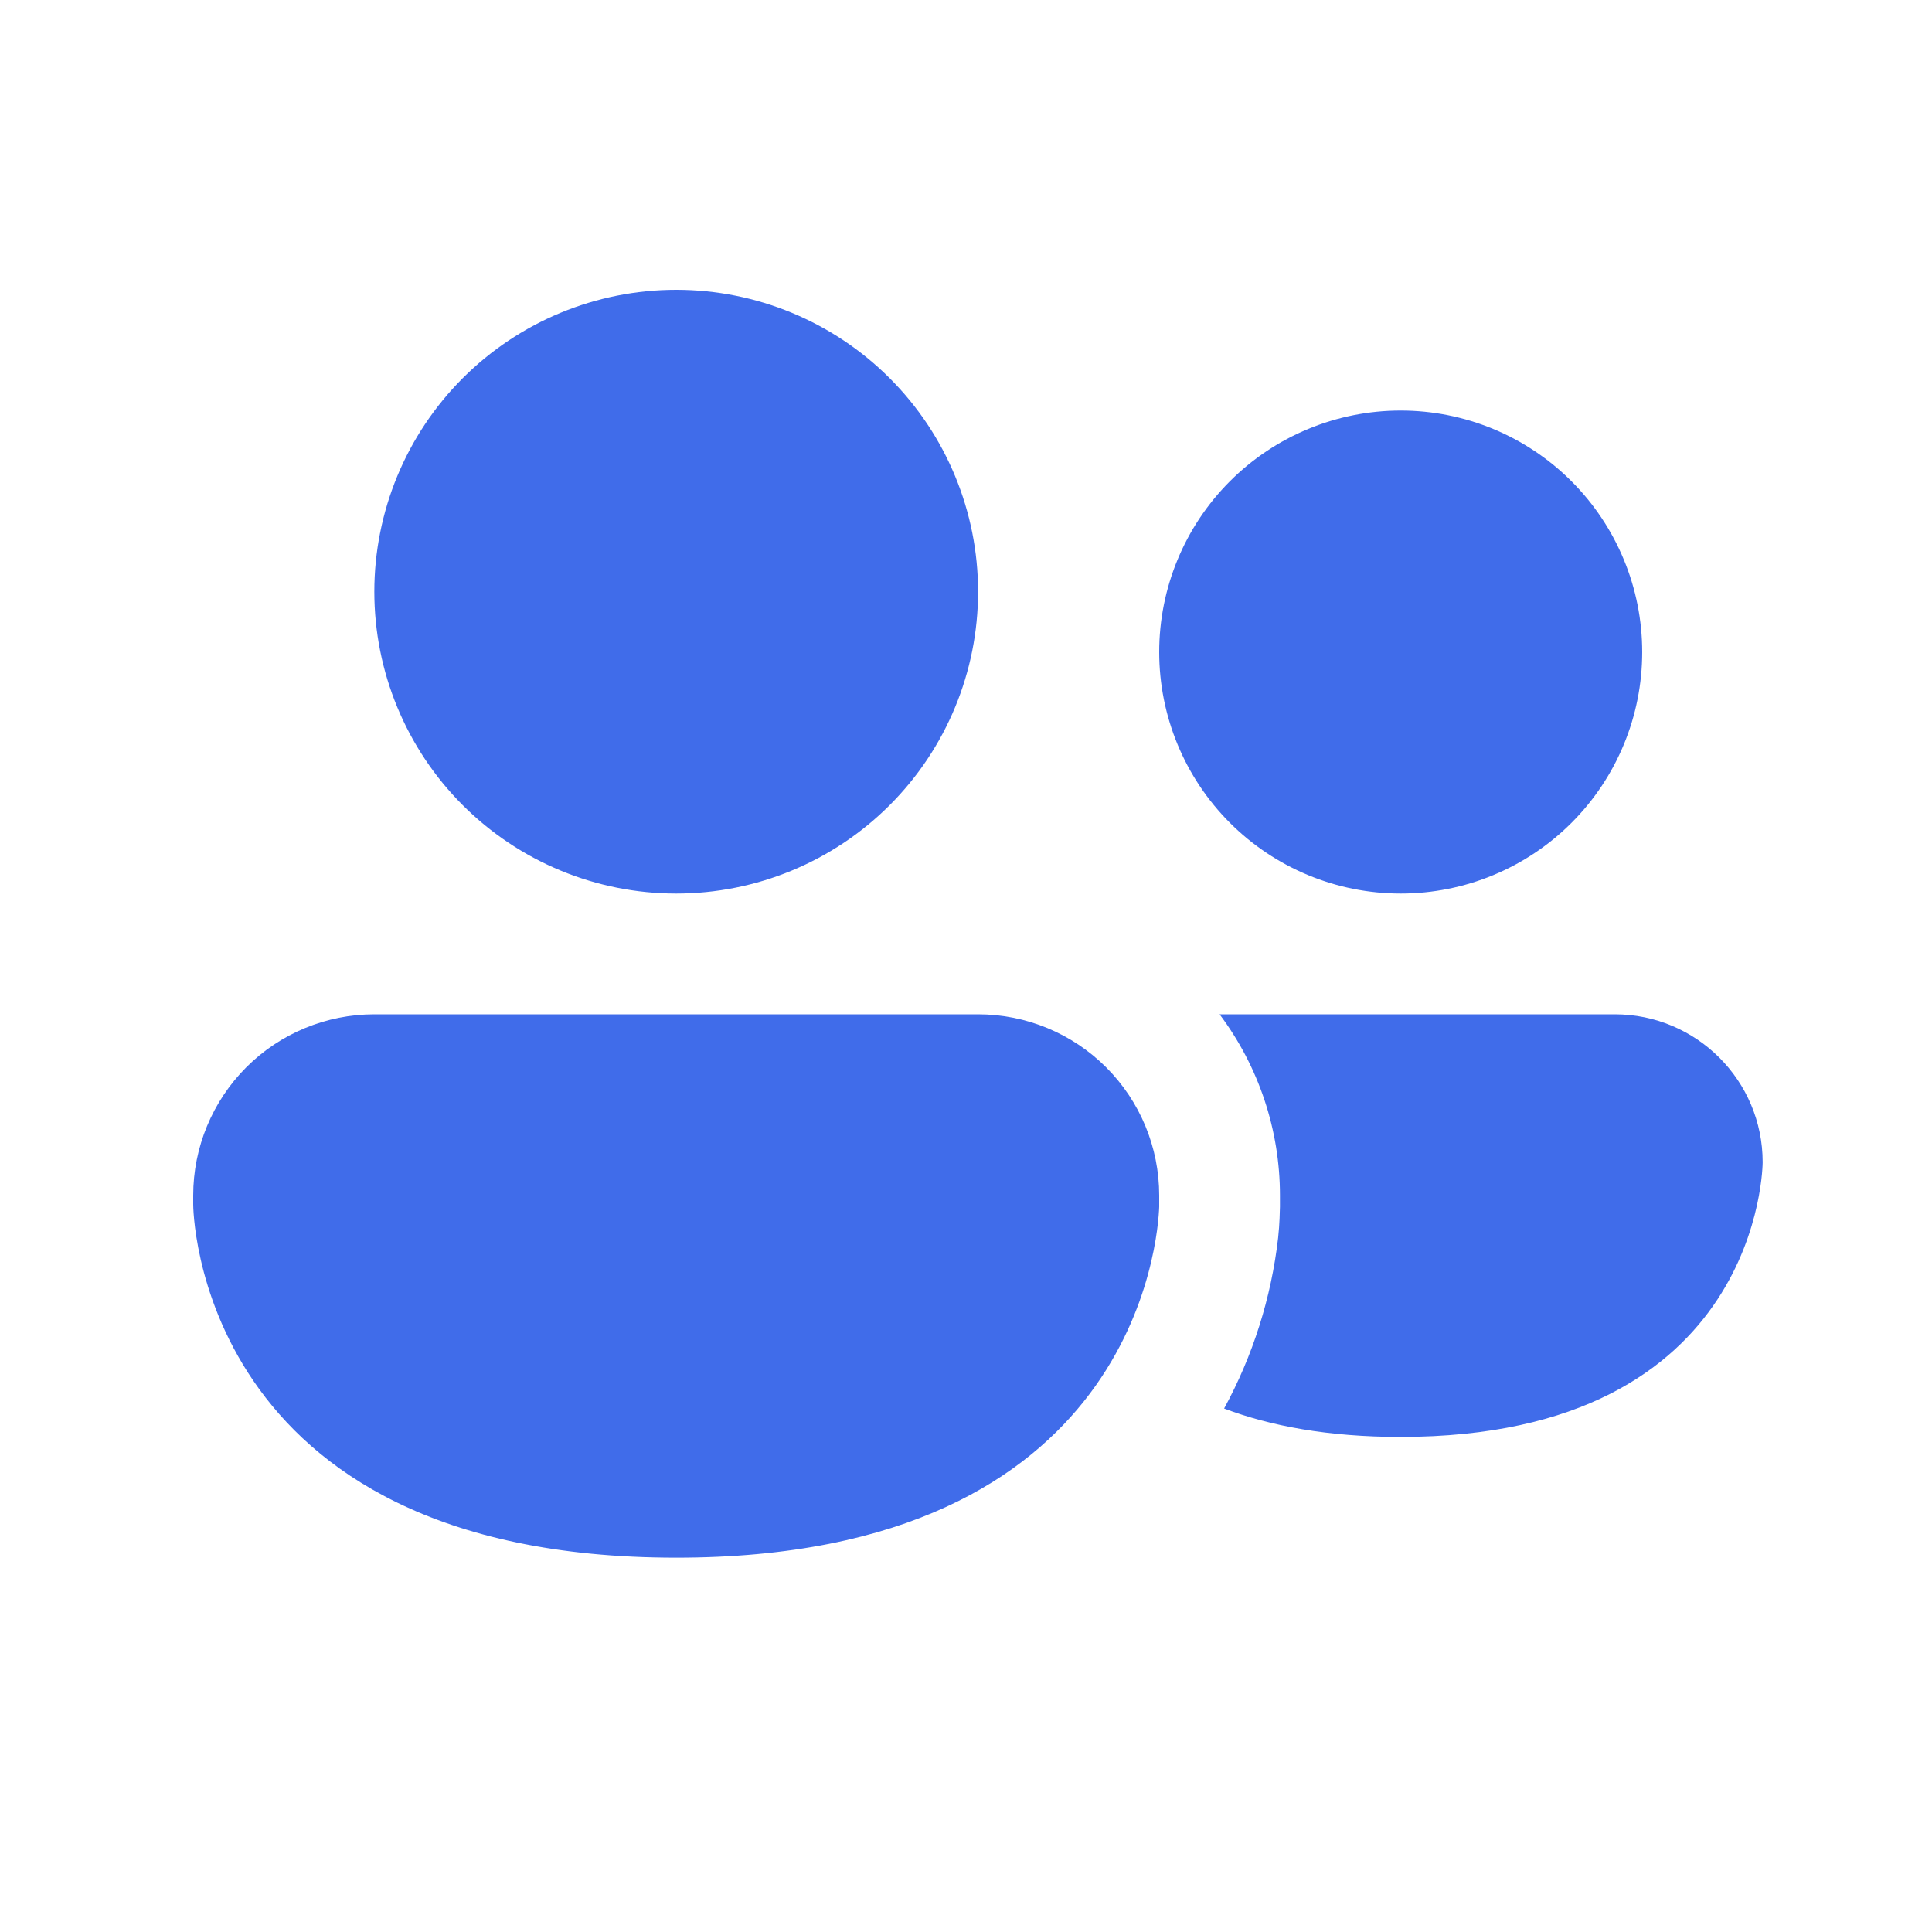 <svg width="20" height="20" viewBox="0 0 20 20" fill="none" xmlns="http://www.w3.org/2000/svg">
<g id="ic_people">
<path id="Vector" d="M10.125 6.125C10.125 6.954 9.796 7.749 9.21 8.335C8.624 8.921 7.829 9.25 7 9.25C6.171 9.25 5.376 8.921 4.79 8.335C4.204 7.749 3.875 6.954 3.875 6.125C3.875 5.296 4.204 4.501 4.79 3.915C5.376 3.329 6.171 3 7 3C7.829 3 8.624 3.329 9.21 3.915C9.796 4.501 10.125 5.296 10.125 6.125ZM14.5 9.25C15.163 9.25 15.799 8.987 16.268 8.518C16.737 8.049 17 7.413 17 6.75C17 6.087 16.737 5.451 16.268 4.982C15.799 4.513 15.163 4.25 14.5 4.25C13.837 4.25 13.201 4.513 12.732 4.982C12.263 5.451 12 6.087 12 6.75C12 7.413 12.263 8.049 12.732 8.518C13.201 8.987 13.837 9.25 14.5 9.25ZM13.25 12.492V12.375C13.25 11.699 13.031 11.041 12.625 10.5H16.716C17.561 10.5 18.247 11.185 18.247 12.031C18.247 12.031 18.247 14.875 14.498 14.875C13.75 14.875 13.151 14.762 12.672 14.581C12.97 14.034 13.16 13.434 13.231 12.815C13.239 12.738 13.244 12.671 13.246 12.616L13.25 12.492ZM12 12.375C12 11.878 11.803 11.401 11.451 11.049C11.099 10.697 10.622 10.5 10.125 10.5H3.875C3.378 10.5 2.901 10.697 2.549 11.049C2.198 11.401 2 11.878 2 12.375V12.469C2 12.469 2 16.125 7 16.125C11.765 16.125 11.989 12.805 12 12.492V12.375Z" fill="#406CEA"/>
</g>
</svg>
